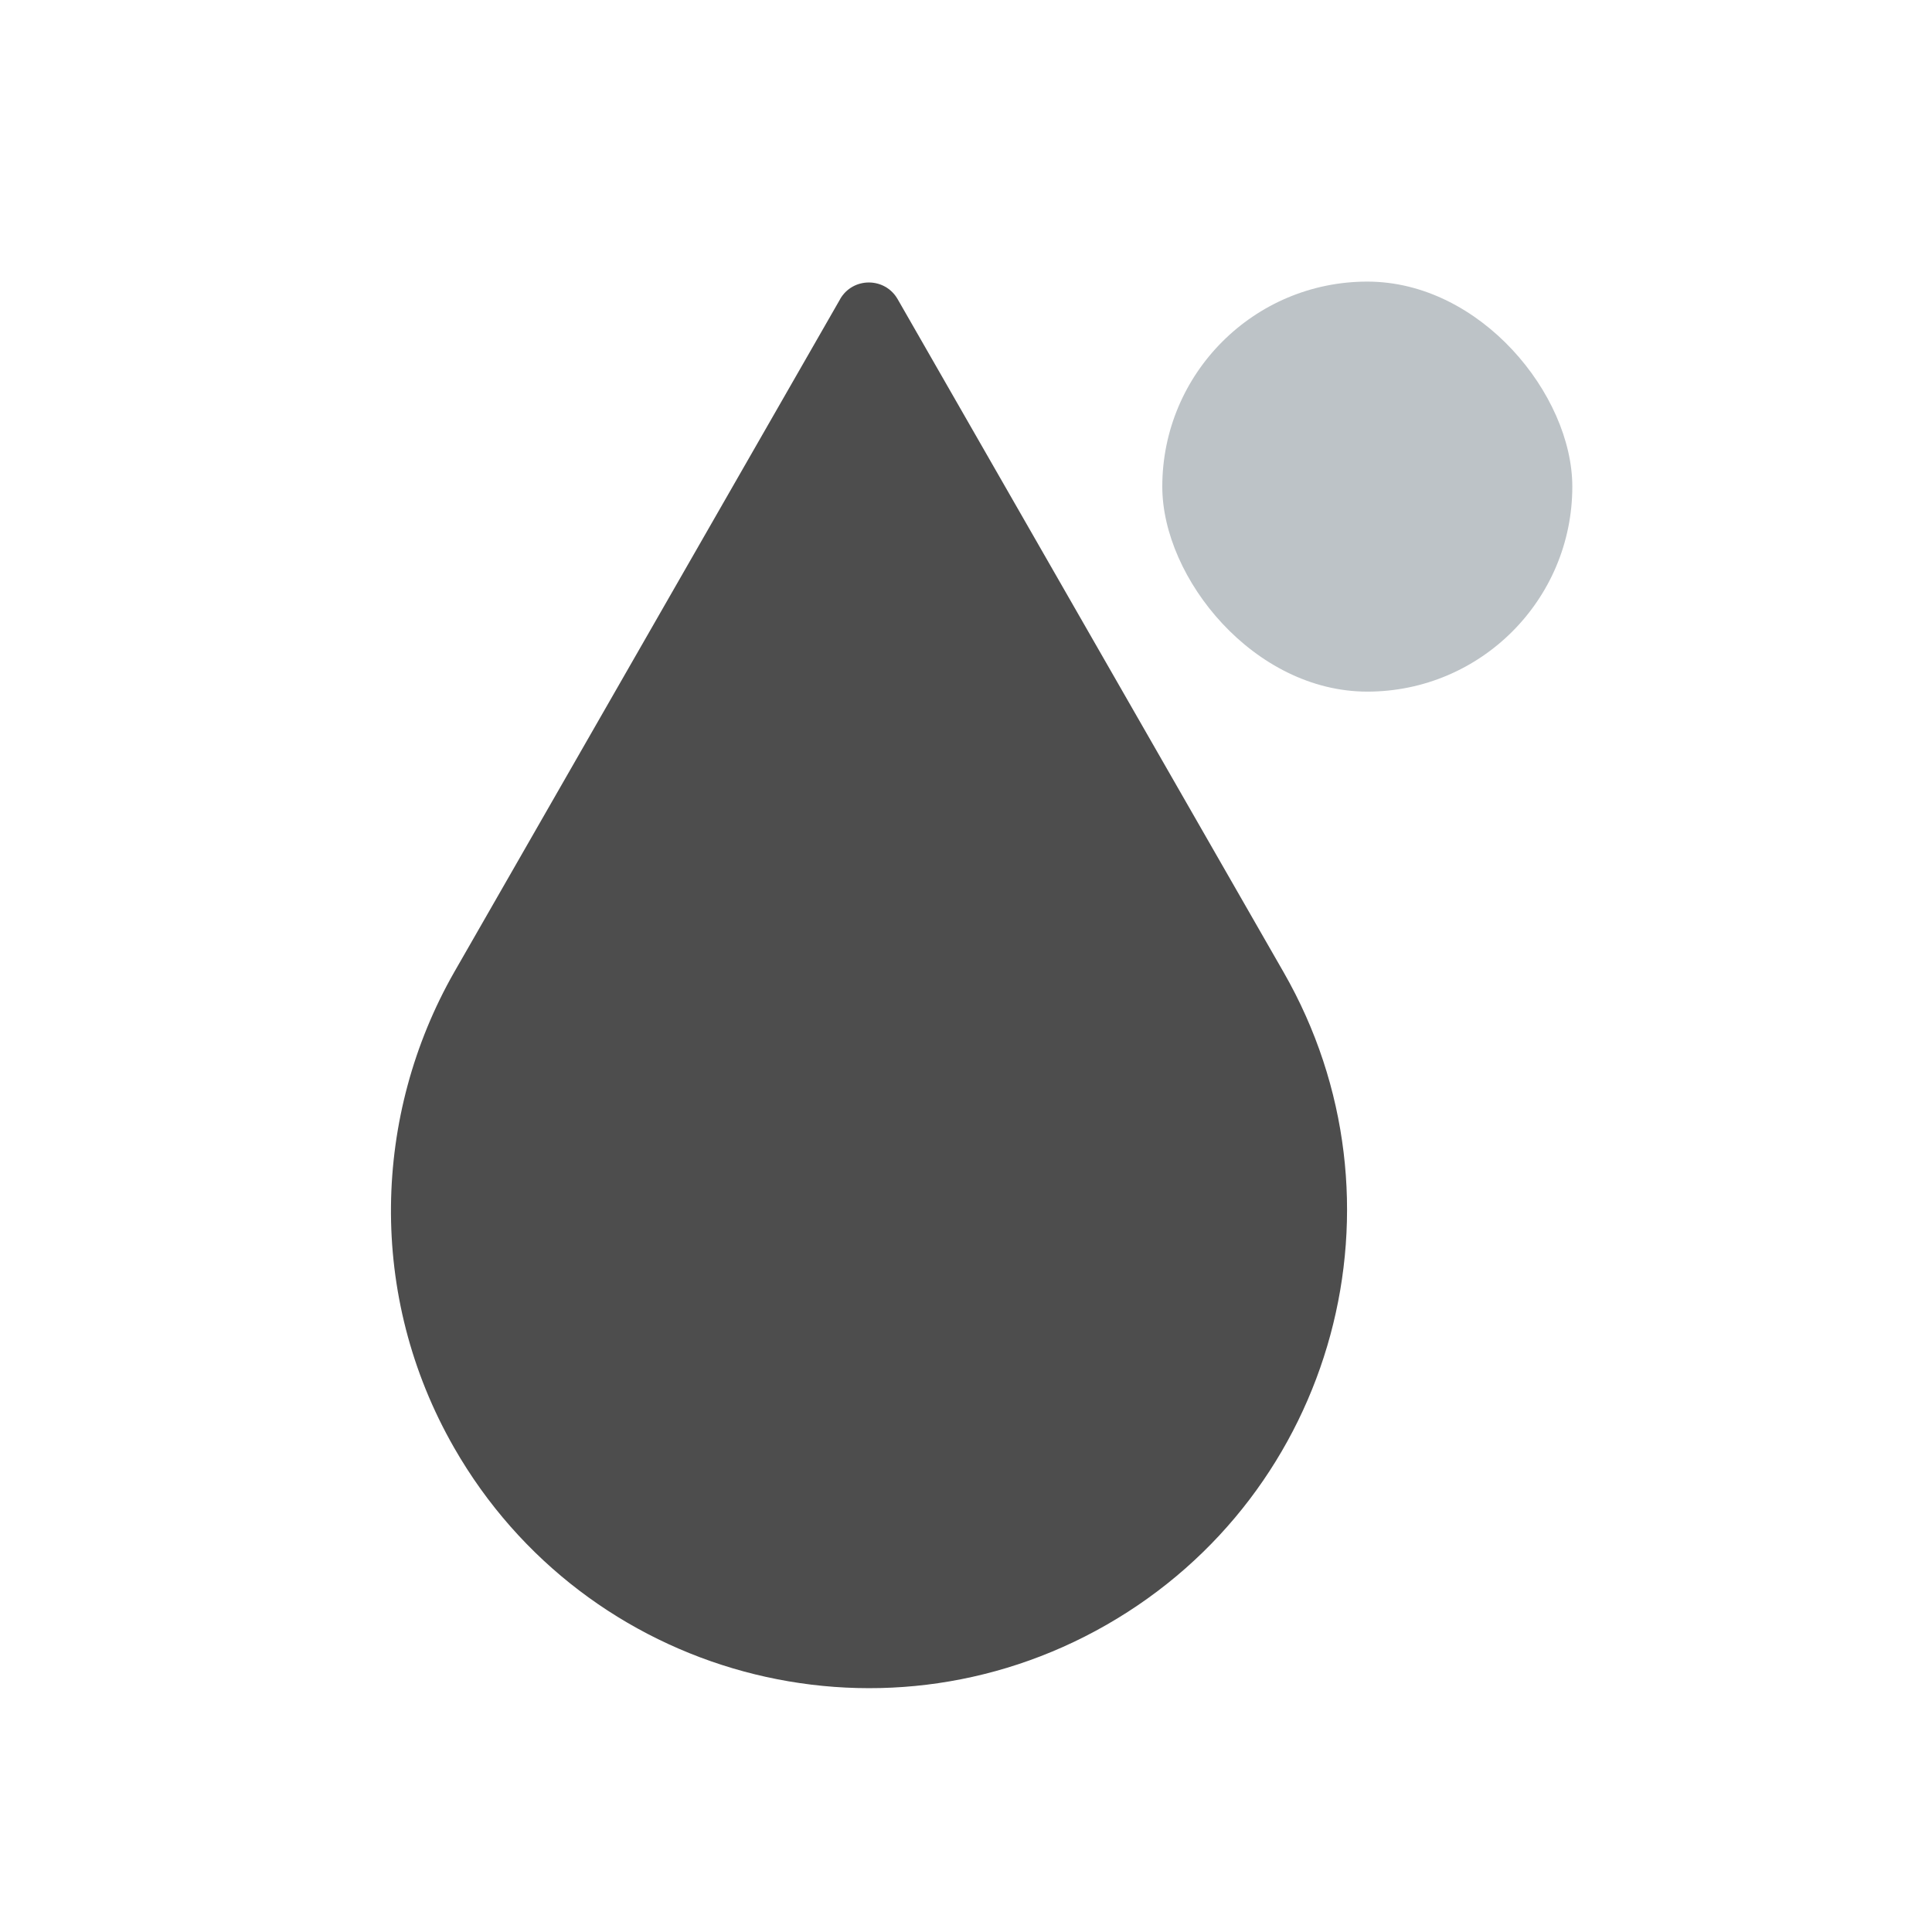 <svg viewBox="0 0 22 22" xmlns="http://www.w3.org/2000/svg"><g transform="matrix(.667 0 0 .667 -257.3 -343.5)"><path d="m400.1 520.1-6.589 11.49c-1.385 2.43-1.492 5.519 0 8.12 2.242 3.911 7.23 5.263 11.14 3.02 3.911-2.242 5.263-7.23 3.02-11.14l-6.589-11.49c-0.218-0.38-0.765-0.38-0.983 0" fill="#4d4d4d"/><rect x="405.6" y="519.8" width="7" height="7" rx="3.5" fill="#bdc3c7"/></g></svg>
